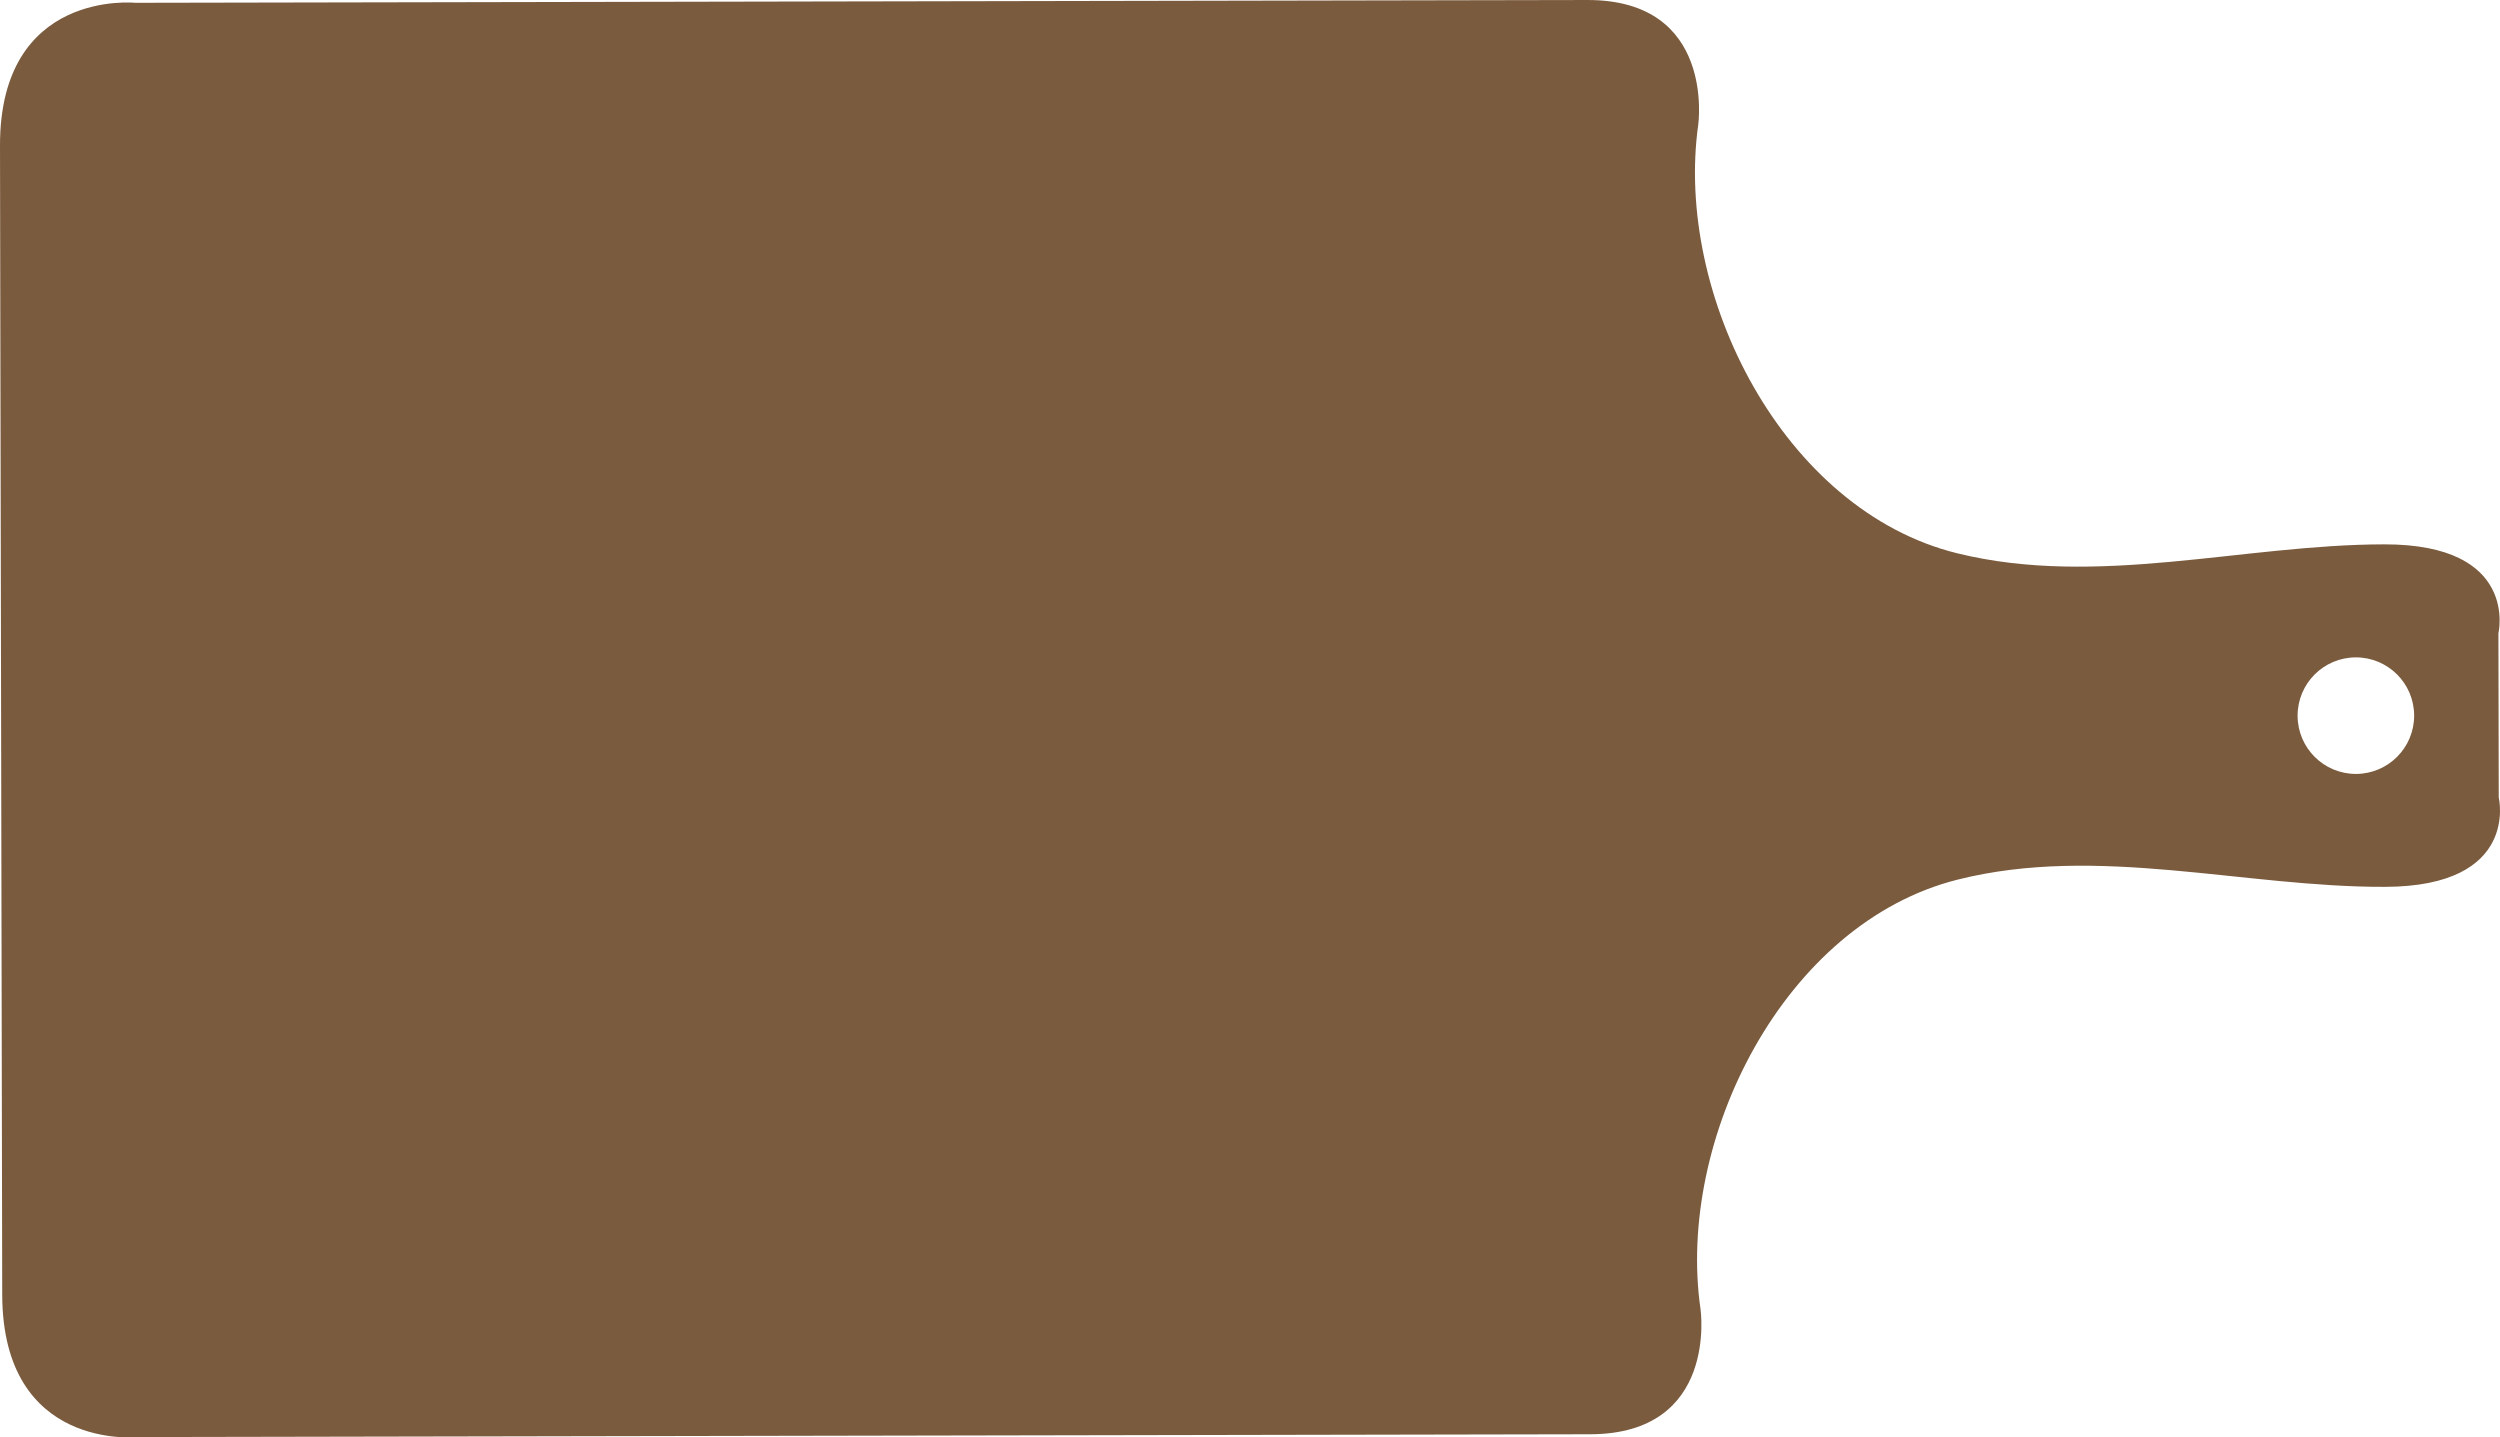 <?xml version="1.0" encoding="utf-8"?>
<!-- Generator: Adobe Illustrator 16.0.0, SVG Export Plug-In . SVG Version: 6.00 Build 0)  -->
<!DOCTYPE svg PUBLIC "-//W3C//DTD SVG 1.1//EN" "http://www.w3.org/Graphics/SVG/1.1/DTD/svg11.dtd">
<svg version="1.1" id="Layer_1" xmlns="http://www.w3.org/2000/svg" xmlns:xlink="http://www.w3.org/1999/xlink" x="0px" y="0px"
	 width="760.917px" height="437.503px" viewBox="0 0 760.917 437.503" enable-background="new 0 0 760.917 437.503"
	 xml:space="preserve">
<path fill="#7B5B3E" d="M42.023,437.396c0,0,402.878-0.777,441.972-0.854c39.094-0.074,33.59-38.072,33.59-38.072
	c-7.461-51.639,25.328-117.457,78.279-130.751c42.629-10.701,86.99,2.322,130.035,2.21c41.195-0.109,34.635-27.215,34.635-27.215
	l-0.041-20.633l-0.016-8.688l-0.041-20.633c0,0,6.457-27.131-34.738-27.081c-43.045,0.054-87.355,13.246-130.025,2.709
	c-53.004-13.088-86.045-78.778-78.783-130.446c0,0,5.357-38.018-33.736-37.943C444.06,0.076,41.181,0.854,41.181,0.854
	S-0.092-3.411,0,44.37c0.078,40.37,0.271,140.426,0.329,170.49c0.01,5.517,0.017,8.688,0.017,8.688
	c0.058,30.064,0.251,130.118,0.329,170.491C0.767,441.82,42.023,437.396,42.023,437.396z M699.314,217.855
	c-0.02-9.795,7.906-17.751,17.701-17.77c9.797-0.02,17.752,7.906,17.771,17.701c0.018,9.796-7.906,17.752-17.703,17.771
	C707.289,235.577,699.332,227.652,699.314,217.855z"/>
</svg>
